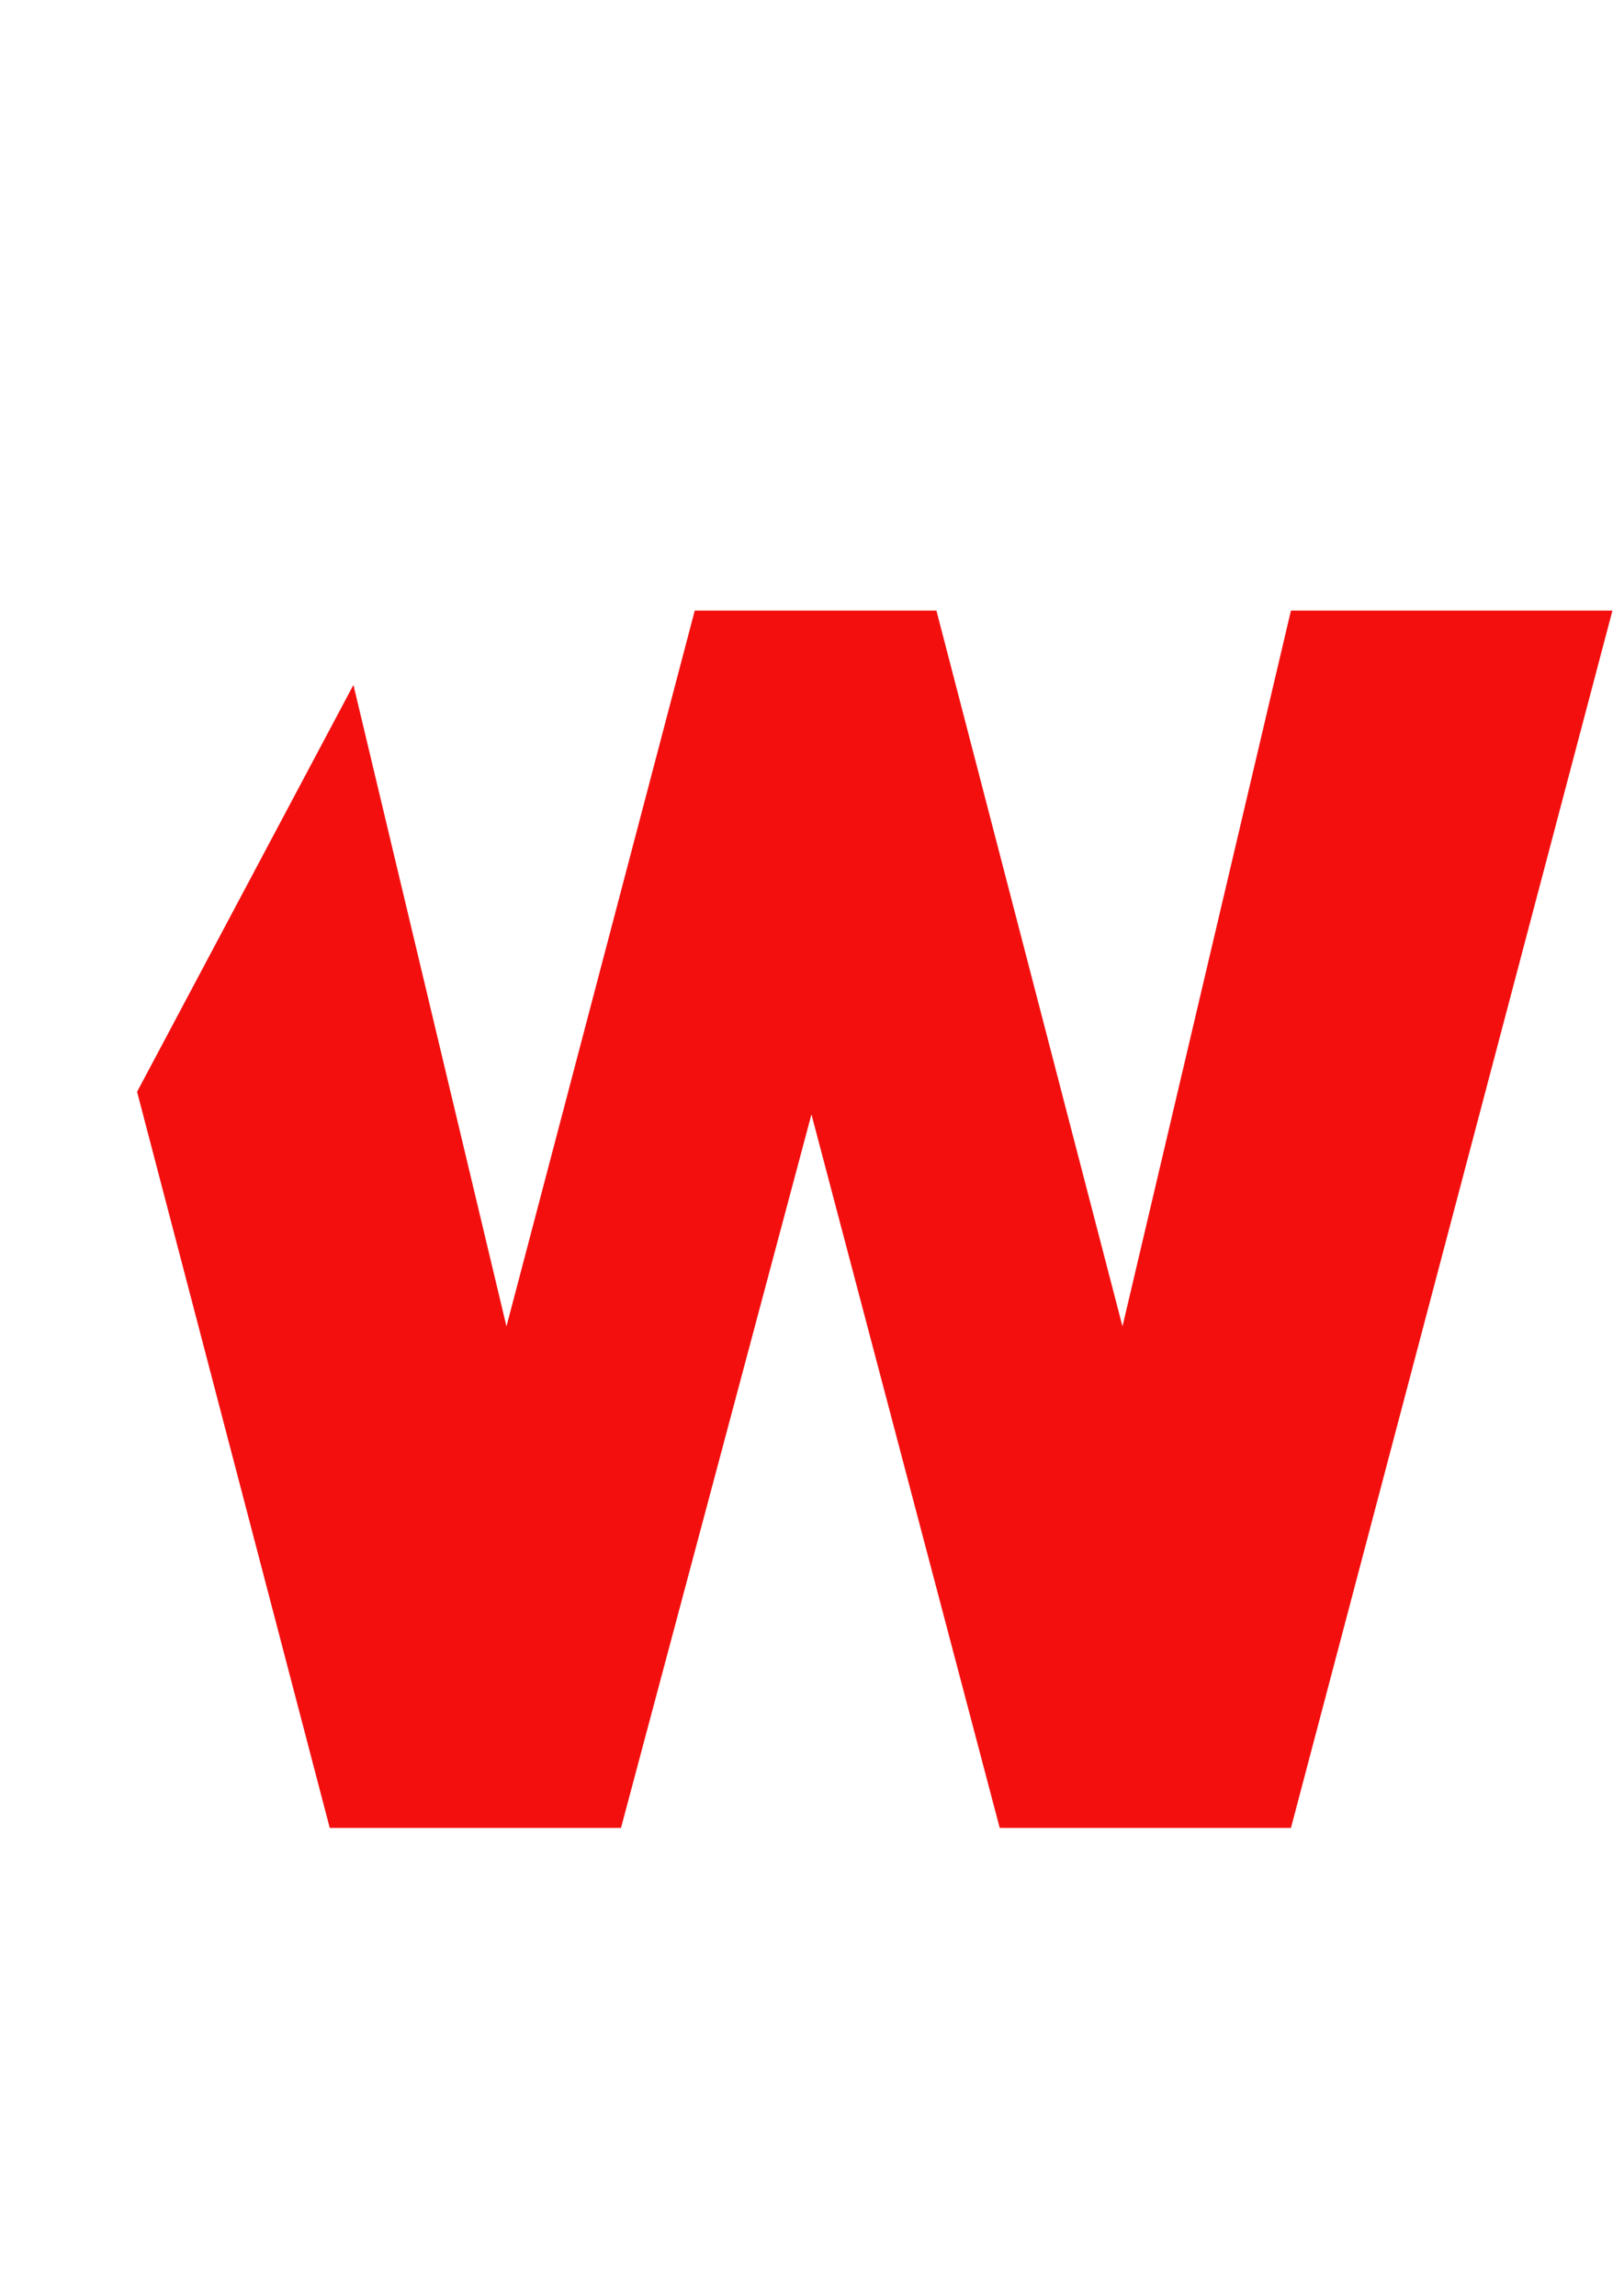 <?xml version="1.0" encoding="utf-8"?>
<!-- Generator: Adobe Illustrator 19.2.1, SVG Export Plug-In . SVG Version: 6.00 Build 0)  -->
<svg version="1.1" id="Layer_1" xmlns="http://www.w3.org/2000/svg" xmlns:xlink="http://www.w3.org/1999/xlink" x="0px" y="0px"
	 viewBox="0 0 295 417" style="enable-background:new 0 0 295 417;" xml:space="preserve">
<style type="text/css">
	.st0{fill-rule:evenodd;clip-rule:evenodd;fill:#F40F0F;}
</style>
<g>
	<g>
		<polygon class="st0" points="234.5,110.9 203.9,240.9 170.1,110.9 126.2,110.9 92,240.9 64.2,124.4 24.9,198.3 59.9,332 
			112.8,332 147.4,202.4 181.6,332 234.5,332 292.9,110.9 		"/>
	</g>
</g>
</svg>
